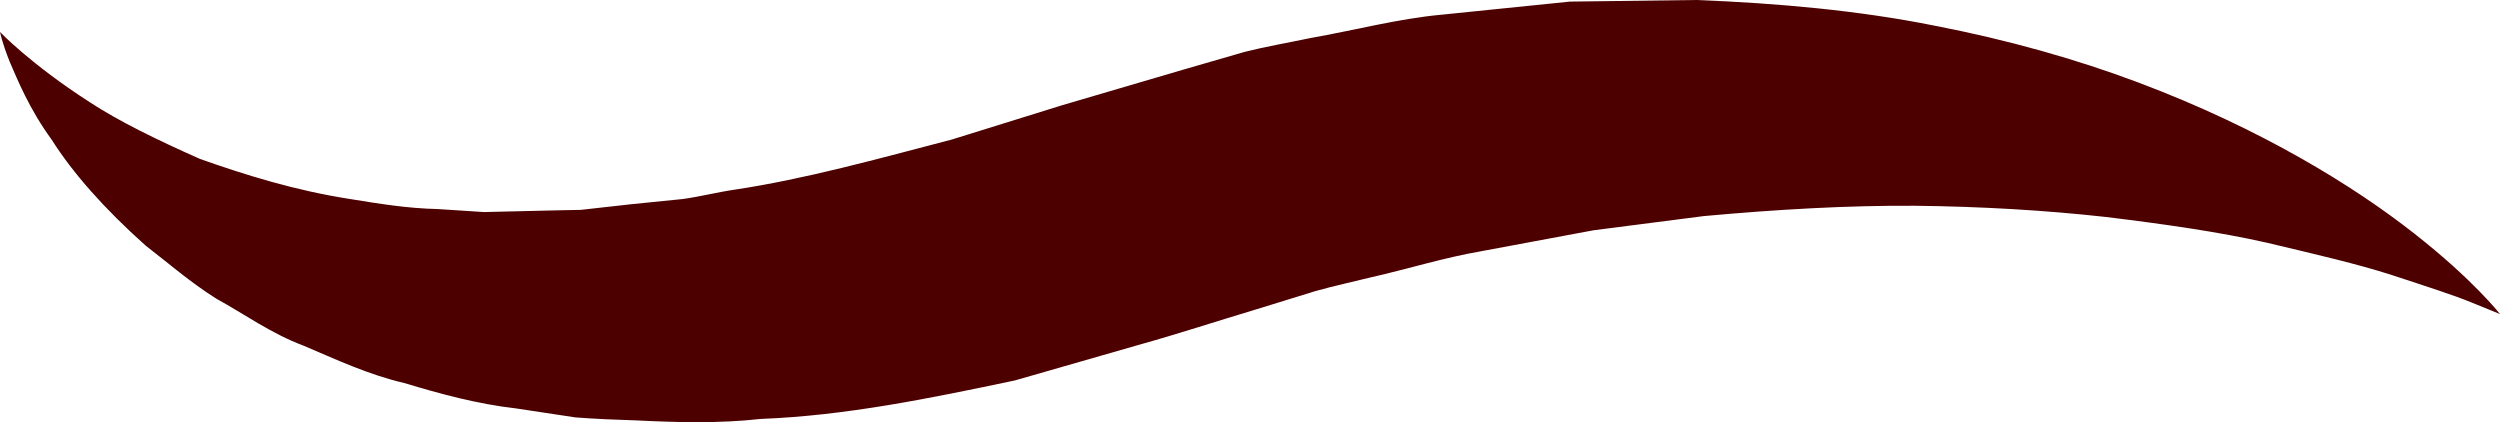 <svg version="1.1" id="图层_1" x="0px" y="0px" width="30.971px" height="5.23px" viewBox="0 0 30.971 5.23" enable-background="new 0 0 30.971 5.23" xml:space="preserve" xmlns="http://www.w3.org/2000/svg" xmlns:xlink="http://www.w3.org/1999/xlink" xmlns:xml="http://www.w3.org/XML/1998/namespace">
  <path fill="#4C0000" d="M30.971,3.891c0,0-0.121-0.049-0.348-0.142c-0.225-0.093-0.567-0.202-0.99-0.341
	c-0.426-0.138-0.953-0.259-1.545-0.4c-0.595-0.135-1.276-0.232-2.008-0.321c-0.735-0.081-1.528-0.129-2.362-0.138
	c-0.835-0.005-1.712,0.046-2.611,0.128c-0.45,0.058-0.905,0.116-1.367,0.176c-0.457,0.086-0.921,0.172-1.389,0.259
	c-0.468,0.081-0.906,0.219-1.364,0.323C16.758,3.492,16.54,3.538,16.3,3.605l-0.736,0.227c-0.477,0.143-1.018,0.319-1.438,0.435
	c-0.521,0.149-1.039,0.299-1.553,0.446c-1.058,0.223-2.101,0.437-3.15,0.477C8.906,5.248,8.387,5.233,7.879,5.208
	C7.625,5.2,7.375,5.19,7.129,5.171C6.881,5.134,6.636,5.097,6.395,5.06C5.914,5.005,5.451,4.879,5.008,4.745
	C4.563,4.642,4.151,4.448,3.76,4.282c-0.396-0.147-0.742-0.397-1.077-0.58C2.355,3.496,2.074,3.25,1.806,3.044
	C1.291,2.585,0.901,2.142,0.642,1.733C0.36,1.346,0.218,0.99,0.119,0.762C0.024,0.524,0,0.396,0,0.396S0.373,0.79,1.11,1.265
	c0.365,0.239,0.84,0.47,1.37,0.705c0.556,0.196,1.172,0.39,1.866,0.497c0.347,0.056,0.7,0.115,1.08,0.123
	c0.187,0.013,0.377,0.025,0.57,0.037c0.194-0.005,0.393-0.01,0.593-0.014C6.788,2.607,6.99,2.605,7.194,2.6
	C7.399,2.577,7.608,2.553,7.82,2.53c0.209-0.021,0.421-0.043,0.635-0.064c0.214-0.029,0.431-0.085,0.65-0.117
	c0.872-0.131,1.773-0.382,2.685-0.62c0.455-0.142,0.913-0.283,1.374-0.427c0.504-0.148,1.01-0.296,1.515-0.445l0.74-0.214
	c0.255-0.065,0.543-0.114,0.812-0.171c0.546-0.096,1.094-0.241,1.629-0.29c0.535-0.055,1.065-0.108,1.589-0.162
	c0.528-0.006,1.051-0.013,1.563-0.02c1.028,0.04,2.016,0.131,2.938,0.315c0.921,0.177,1.777,0.42,2.54,0.707
	c1.528,0.574,2.682,1.292,3.416,1.869C30.644,3.469,30.971,3.891,30.971,3.891" class="color c1"/>
</svg>